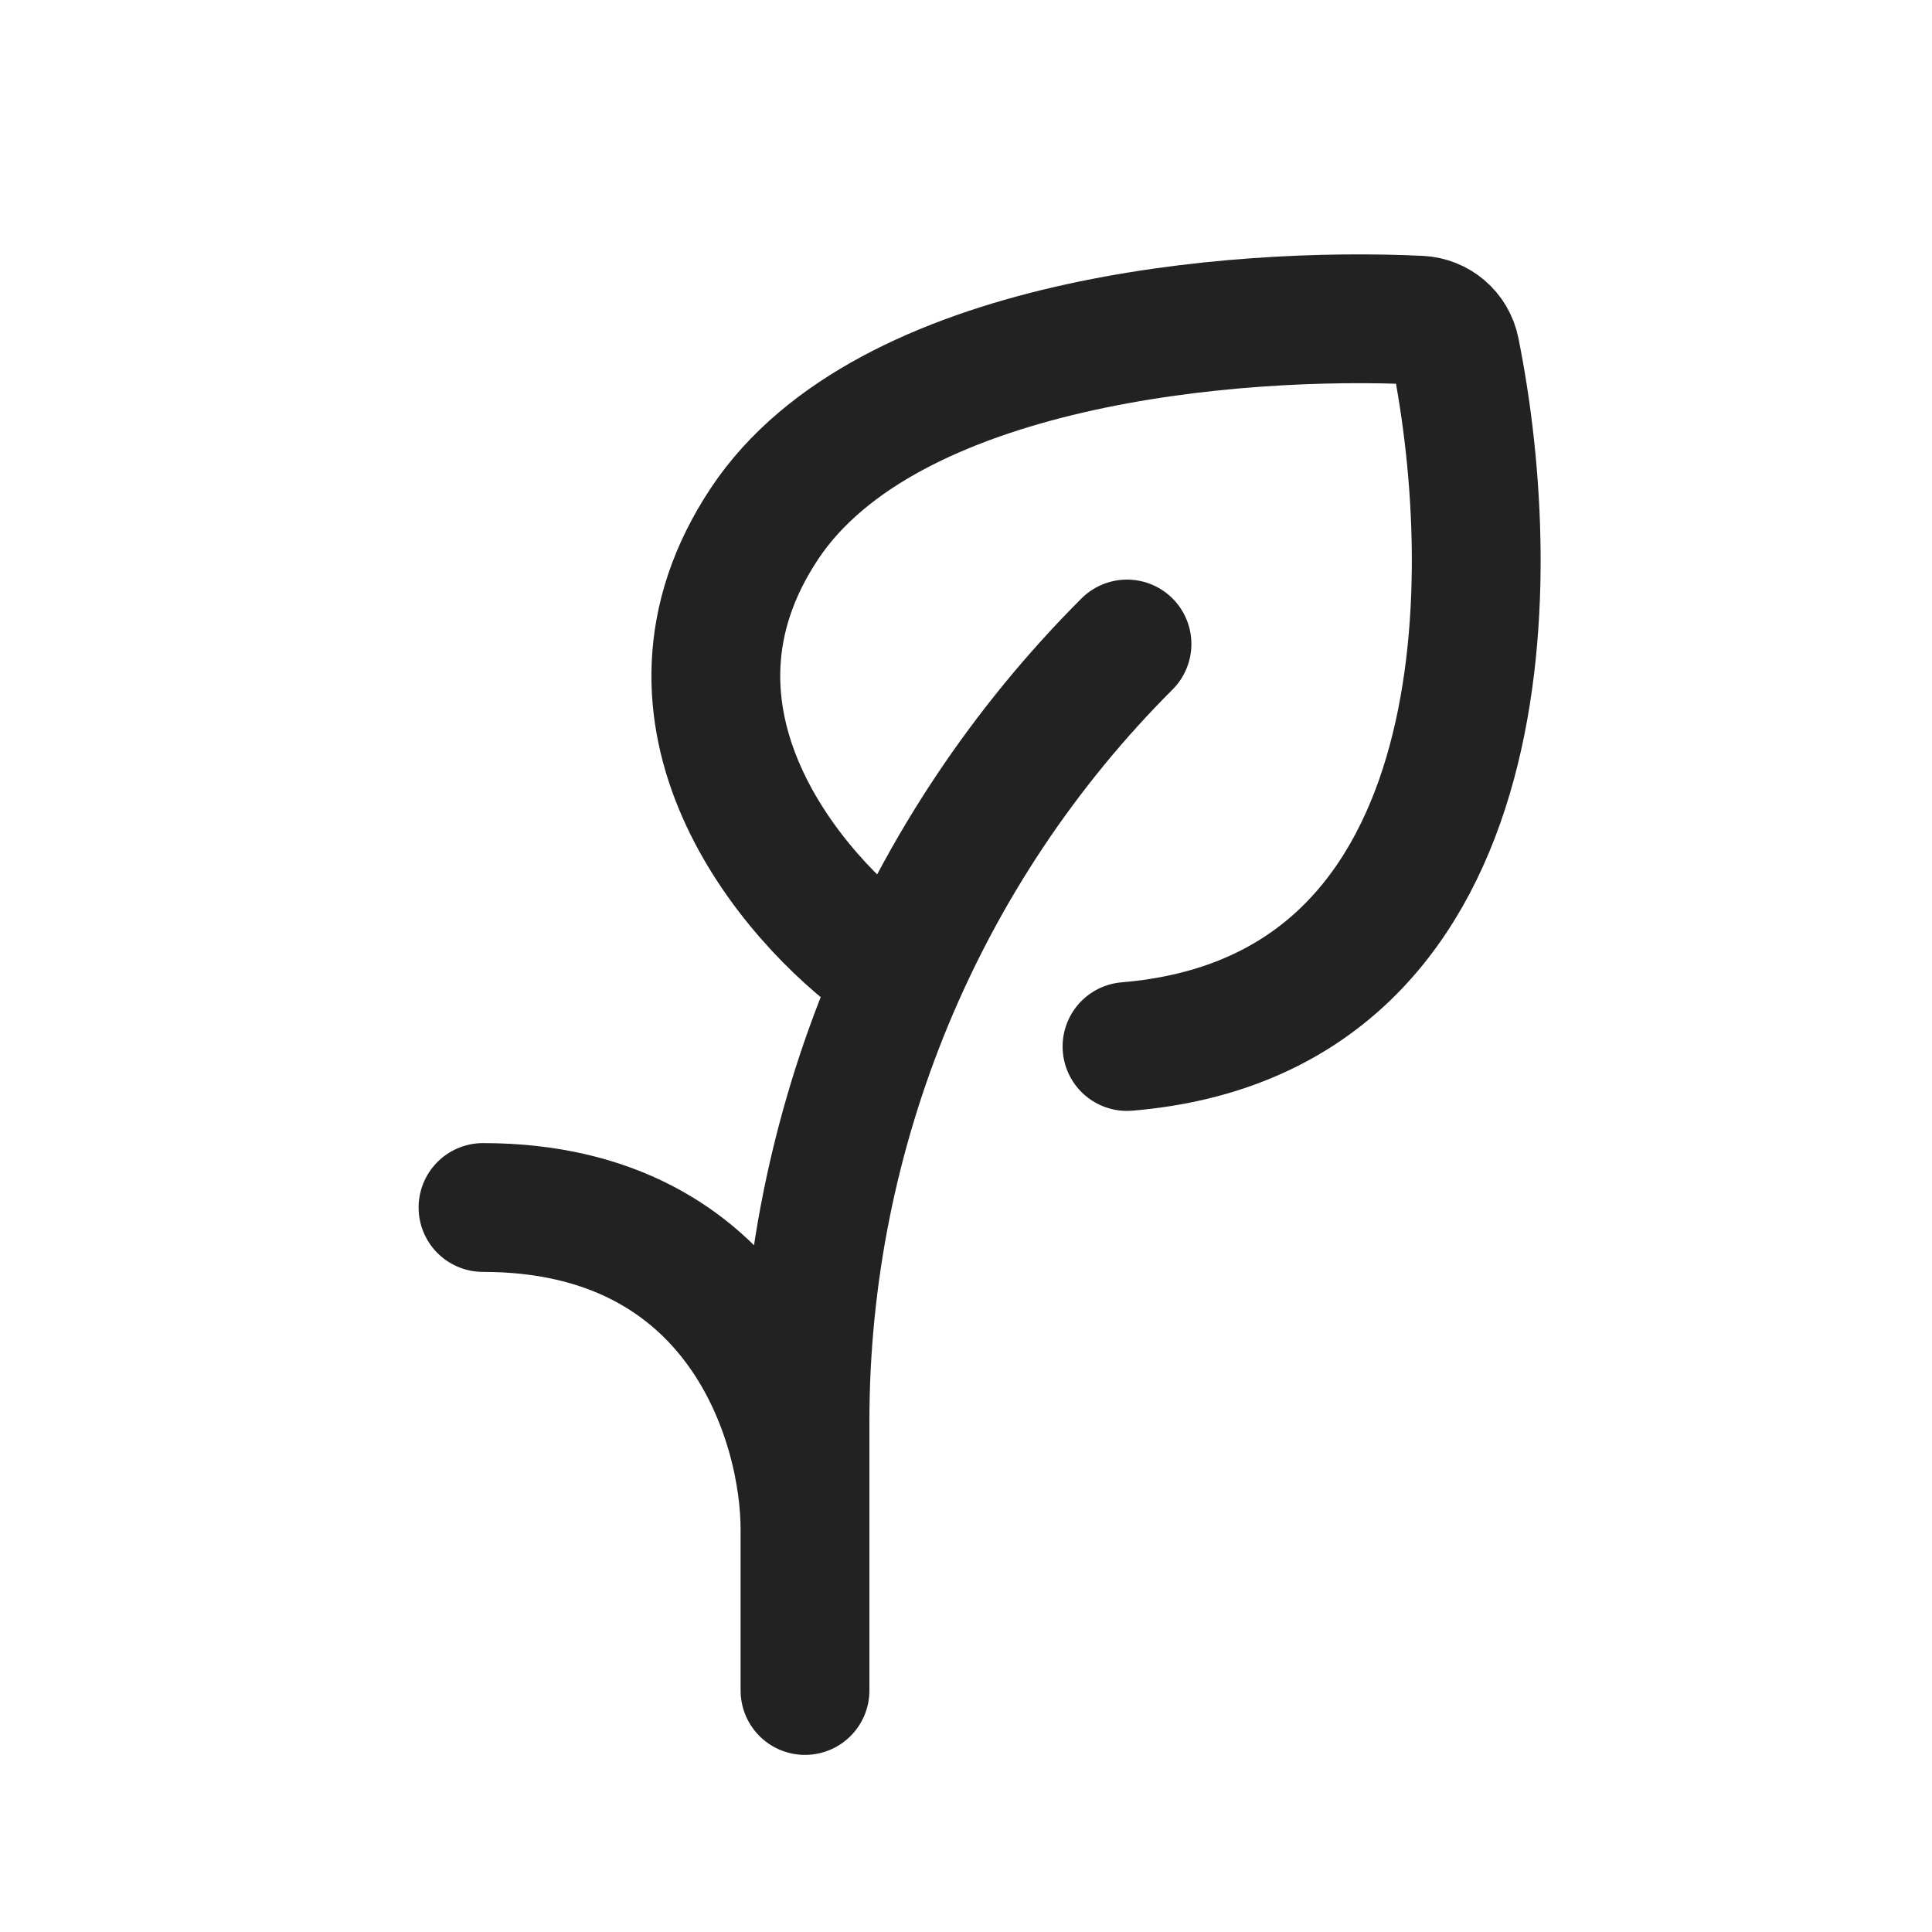 <svg width="30" height="30" viewBox="0 0 30 30" fill="none" xmlns="http://www.w3.org/2000/svg">
<path d="M12.5 26.25V22.071C12.5 17.544 14.299 13.201 17.5 10M13.75 15C12.292 13.958 9.875 11.125 11.875 8.125C13.77 5.283 19.178 4.834 22.046 4.972C22.317 4.985 22.543 5.178 22.597 5.445C23.337 9.111 23.259 15.77 17.5 16.25M12.5 23.75C12.5 22.083 11.5 18.75 7.5 18.75" stroke="#222222" stroke-width="2" stroke-linecap="round"/>
</svg>
